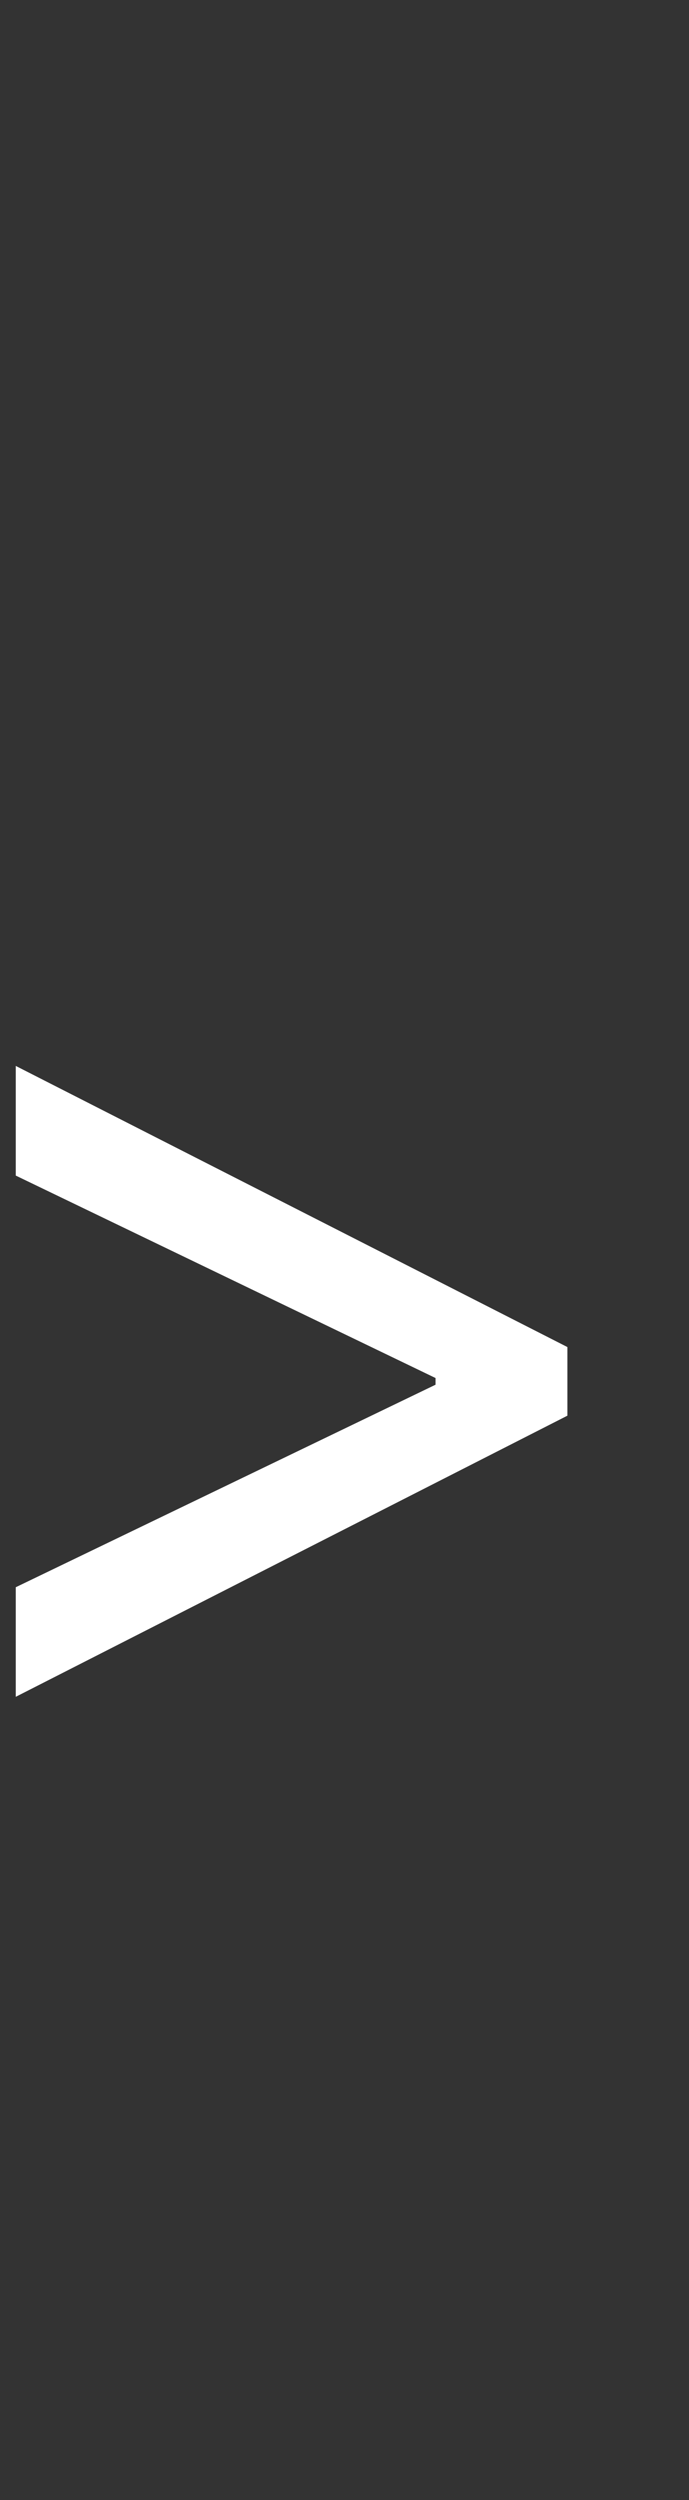 <svg viewBox="0 0 8 29" xmlns="http://www.w3.org/2000/svg" xmlns:xlink="http://www.w3.org/1999/xlink" width="8" height="29" fill="none" customFrame="#000000">
	<rect x="0" y="0" width="8" height="29" fill="#333333" stroke="none"/>
	<path id="&lt;" d="M1.412 16.421L1.412 15.625L7.817 12.364L7.817 13.636L2.902 16.004L2.943 15.922L2.943 16.121L2.902 16.042L7.817 18.411L7.817 19.682L1.412 16.421Z" fill="rgb(255,255,255)" fill-rule="nonzero" transform="matrix(-1,0,0,1,8,0)" />
</svg>
